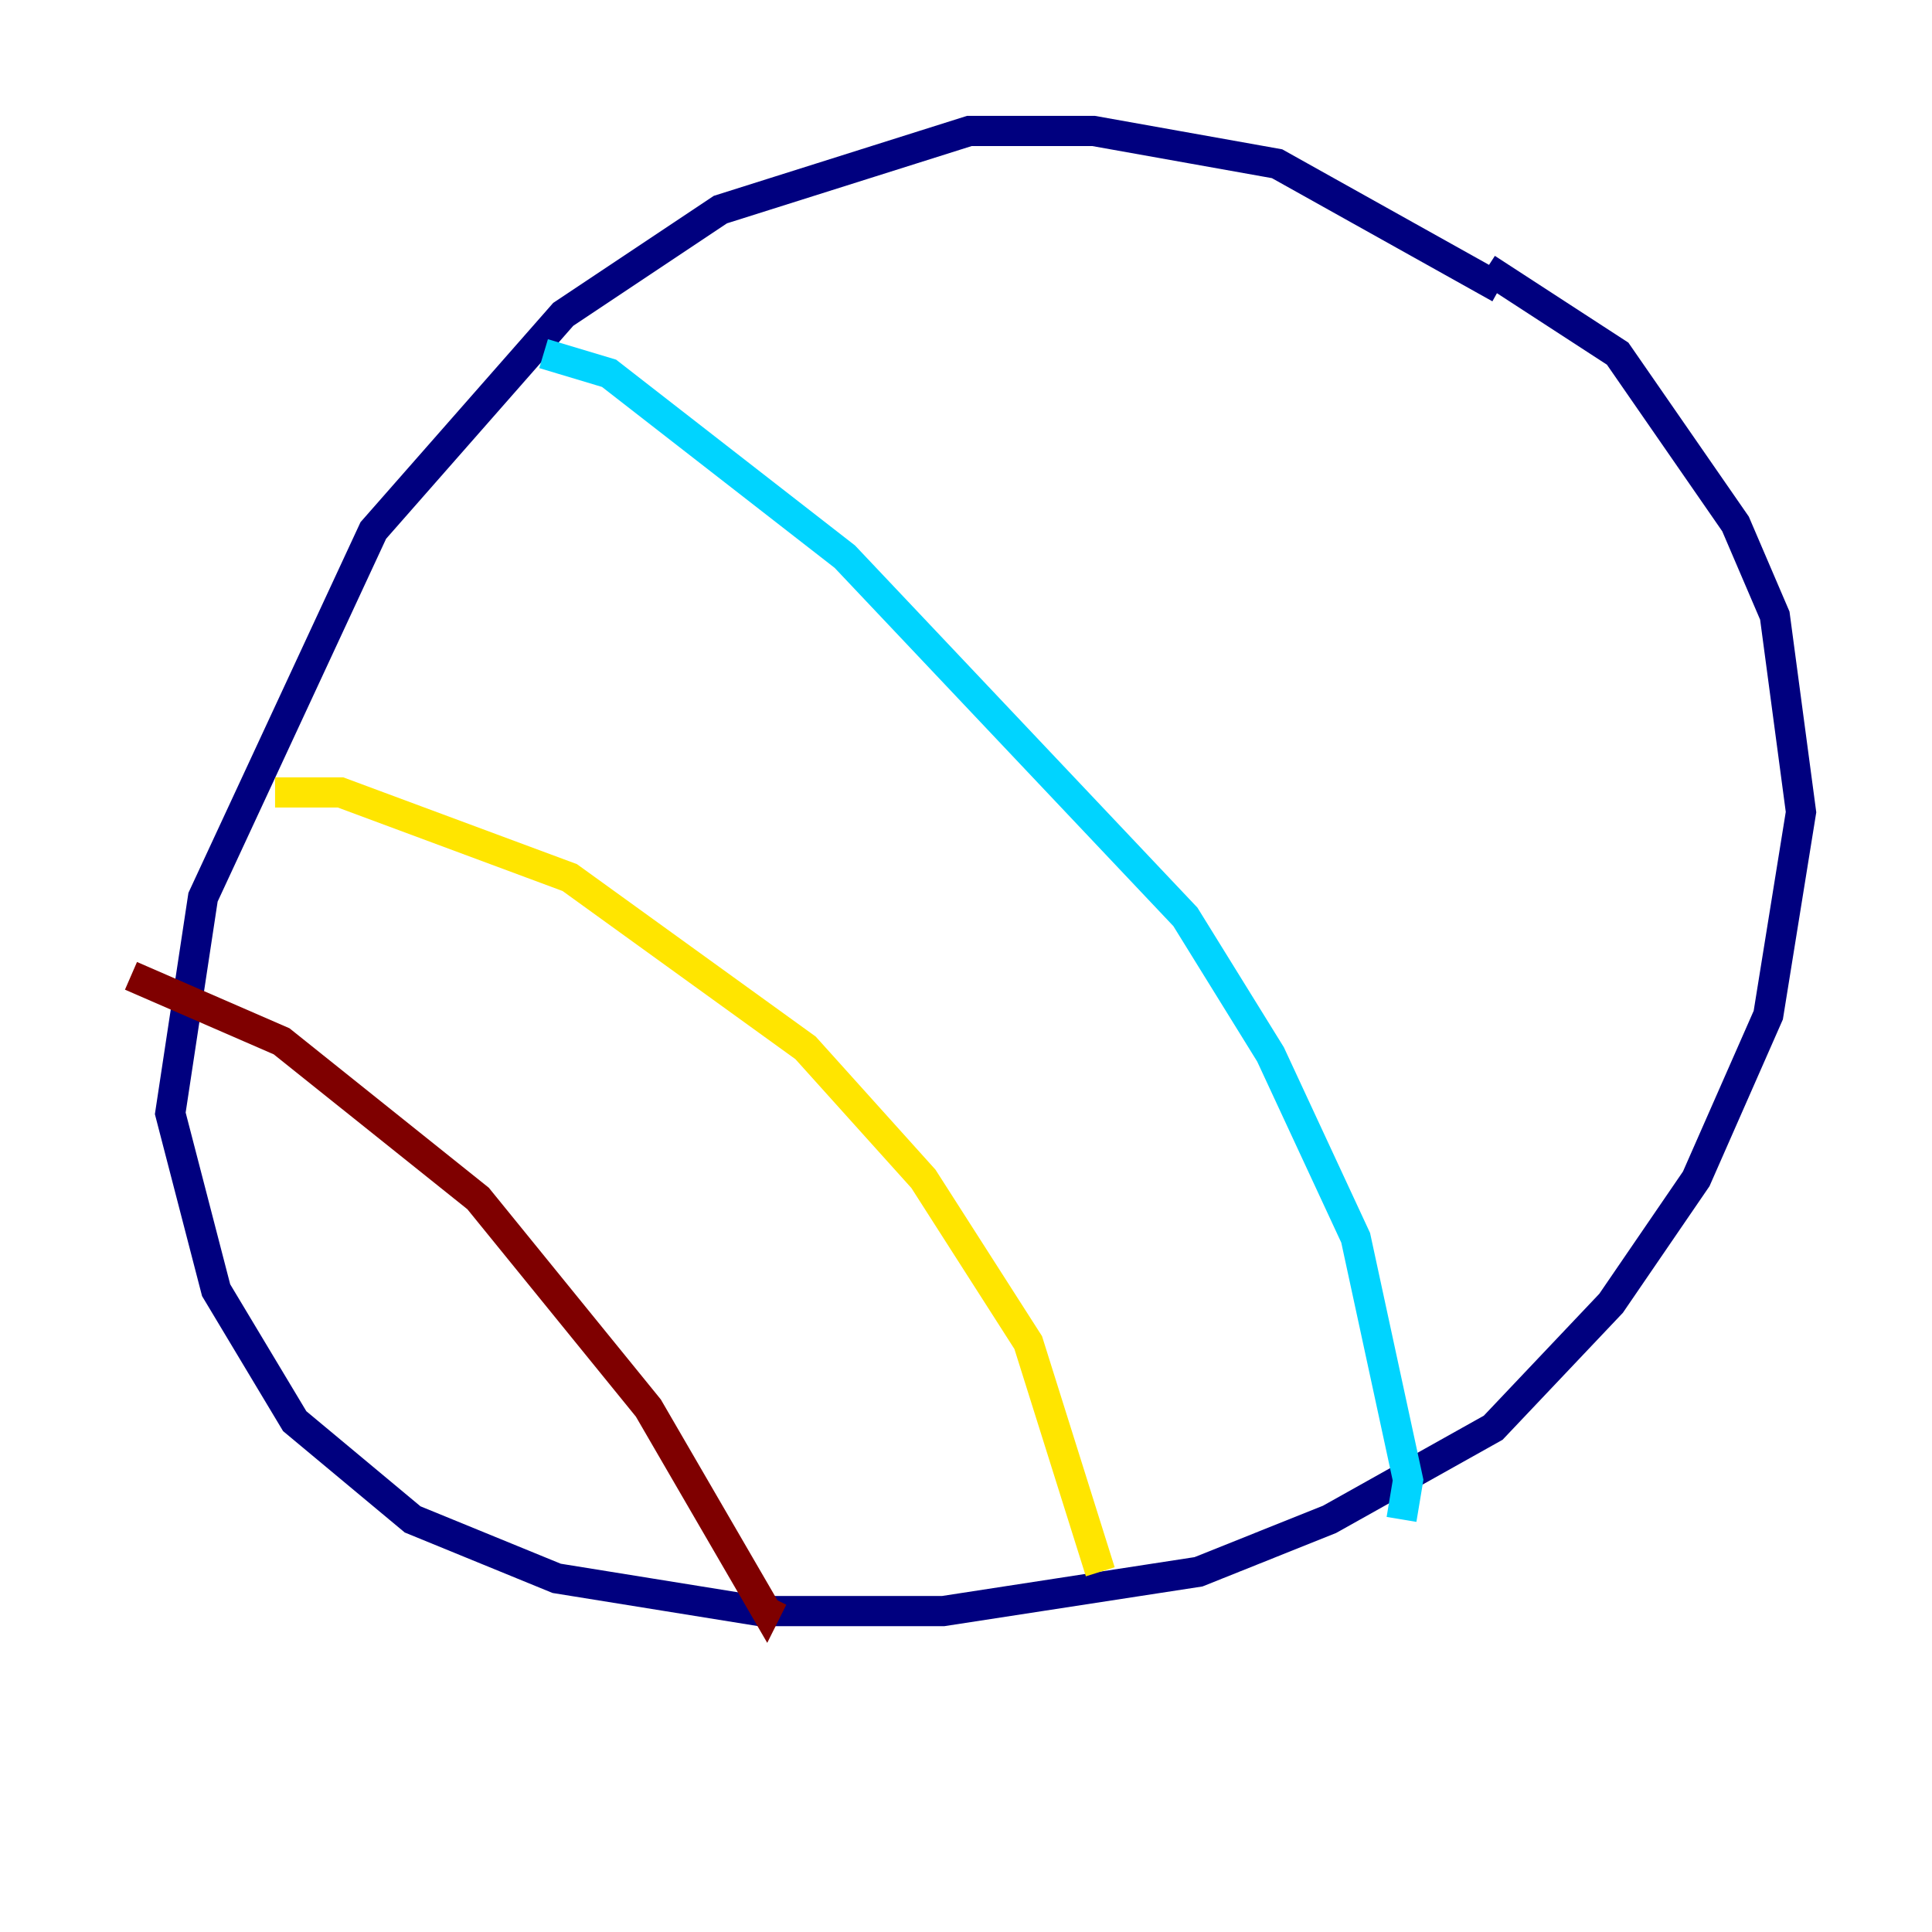<?xml version="1.0" encoding="utf-8" ?>
<svg baseProfile="tiny" height="128" version="1.2" viewBox="0,0,128,128" width="128" xmlns="http://www.w3.org/2000/svg" xmlns:ev="http://www.w3.org/2001/xml-events" xmlns:xlink="http://www.w3.org/1999/xlink"><defs /><polyline fill="none" points="99.363,19.091 84.61,10.848 72.461,8.678 64.217,8.678 47.729,13.885 37.315,20.827 24.732,35.146 13.451,59.444 11.281,73.763 14.319,85.478 19.525,94.156 27.336,100.664 36.881,104.57 50.332,106.739 62.481,106.739 79.403,104.136 88.081,100.664 98.929,94.59 106.739,86.346 112.38,78.102 117.153,67.254 119.322,53.803 117.586,40.786 114.983,34.712 107.173,23.43 98.495,17.79" stroke="#00007f" stroke-width="2" /><polyline fill="none" points="36.014,23.43 40.352,24.732 55.973,36.881 78.536,60.746 84.176,69.858 89.817,82.007 93.288,98.061 92.854,100.664" stroke="#00d4ff" stroke-width="2" /><polyline fill="none" points="18.224,52.502 22.563,52.502 37.749,58.142 53.37,69.424 61.18,78.102 68.122,88.949 72.895,104.136" stroke="#ffe500" stroke-width="2" /><polyline fill="none" points="8.678,64.651 18.658,68.99 31.675,79.403 42.956,93.288 50.766,106.739 51.2,105.871" stroke="#7f0000" stroke-width="2" /></svg>